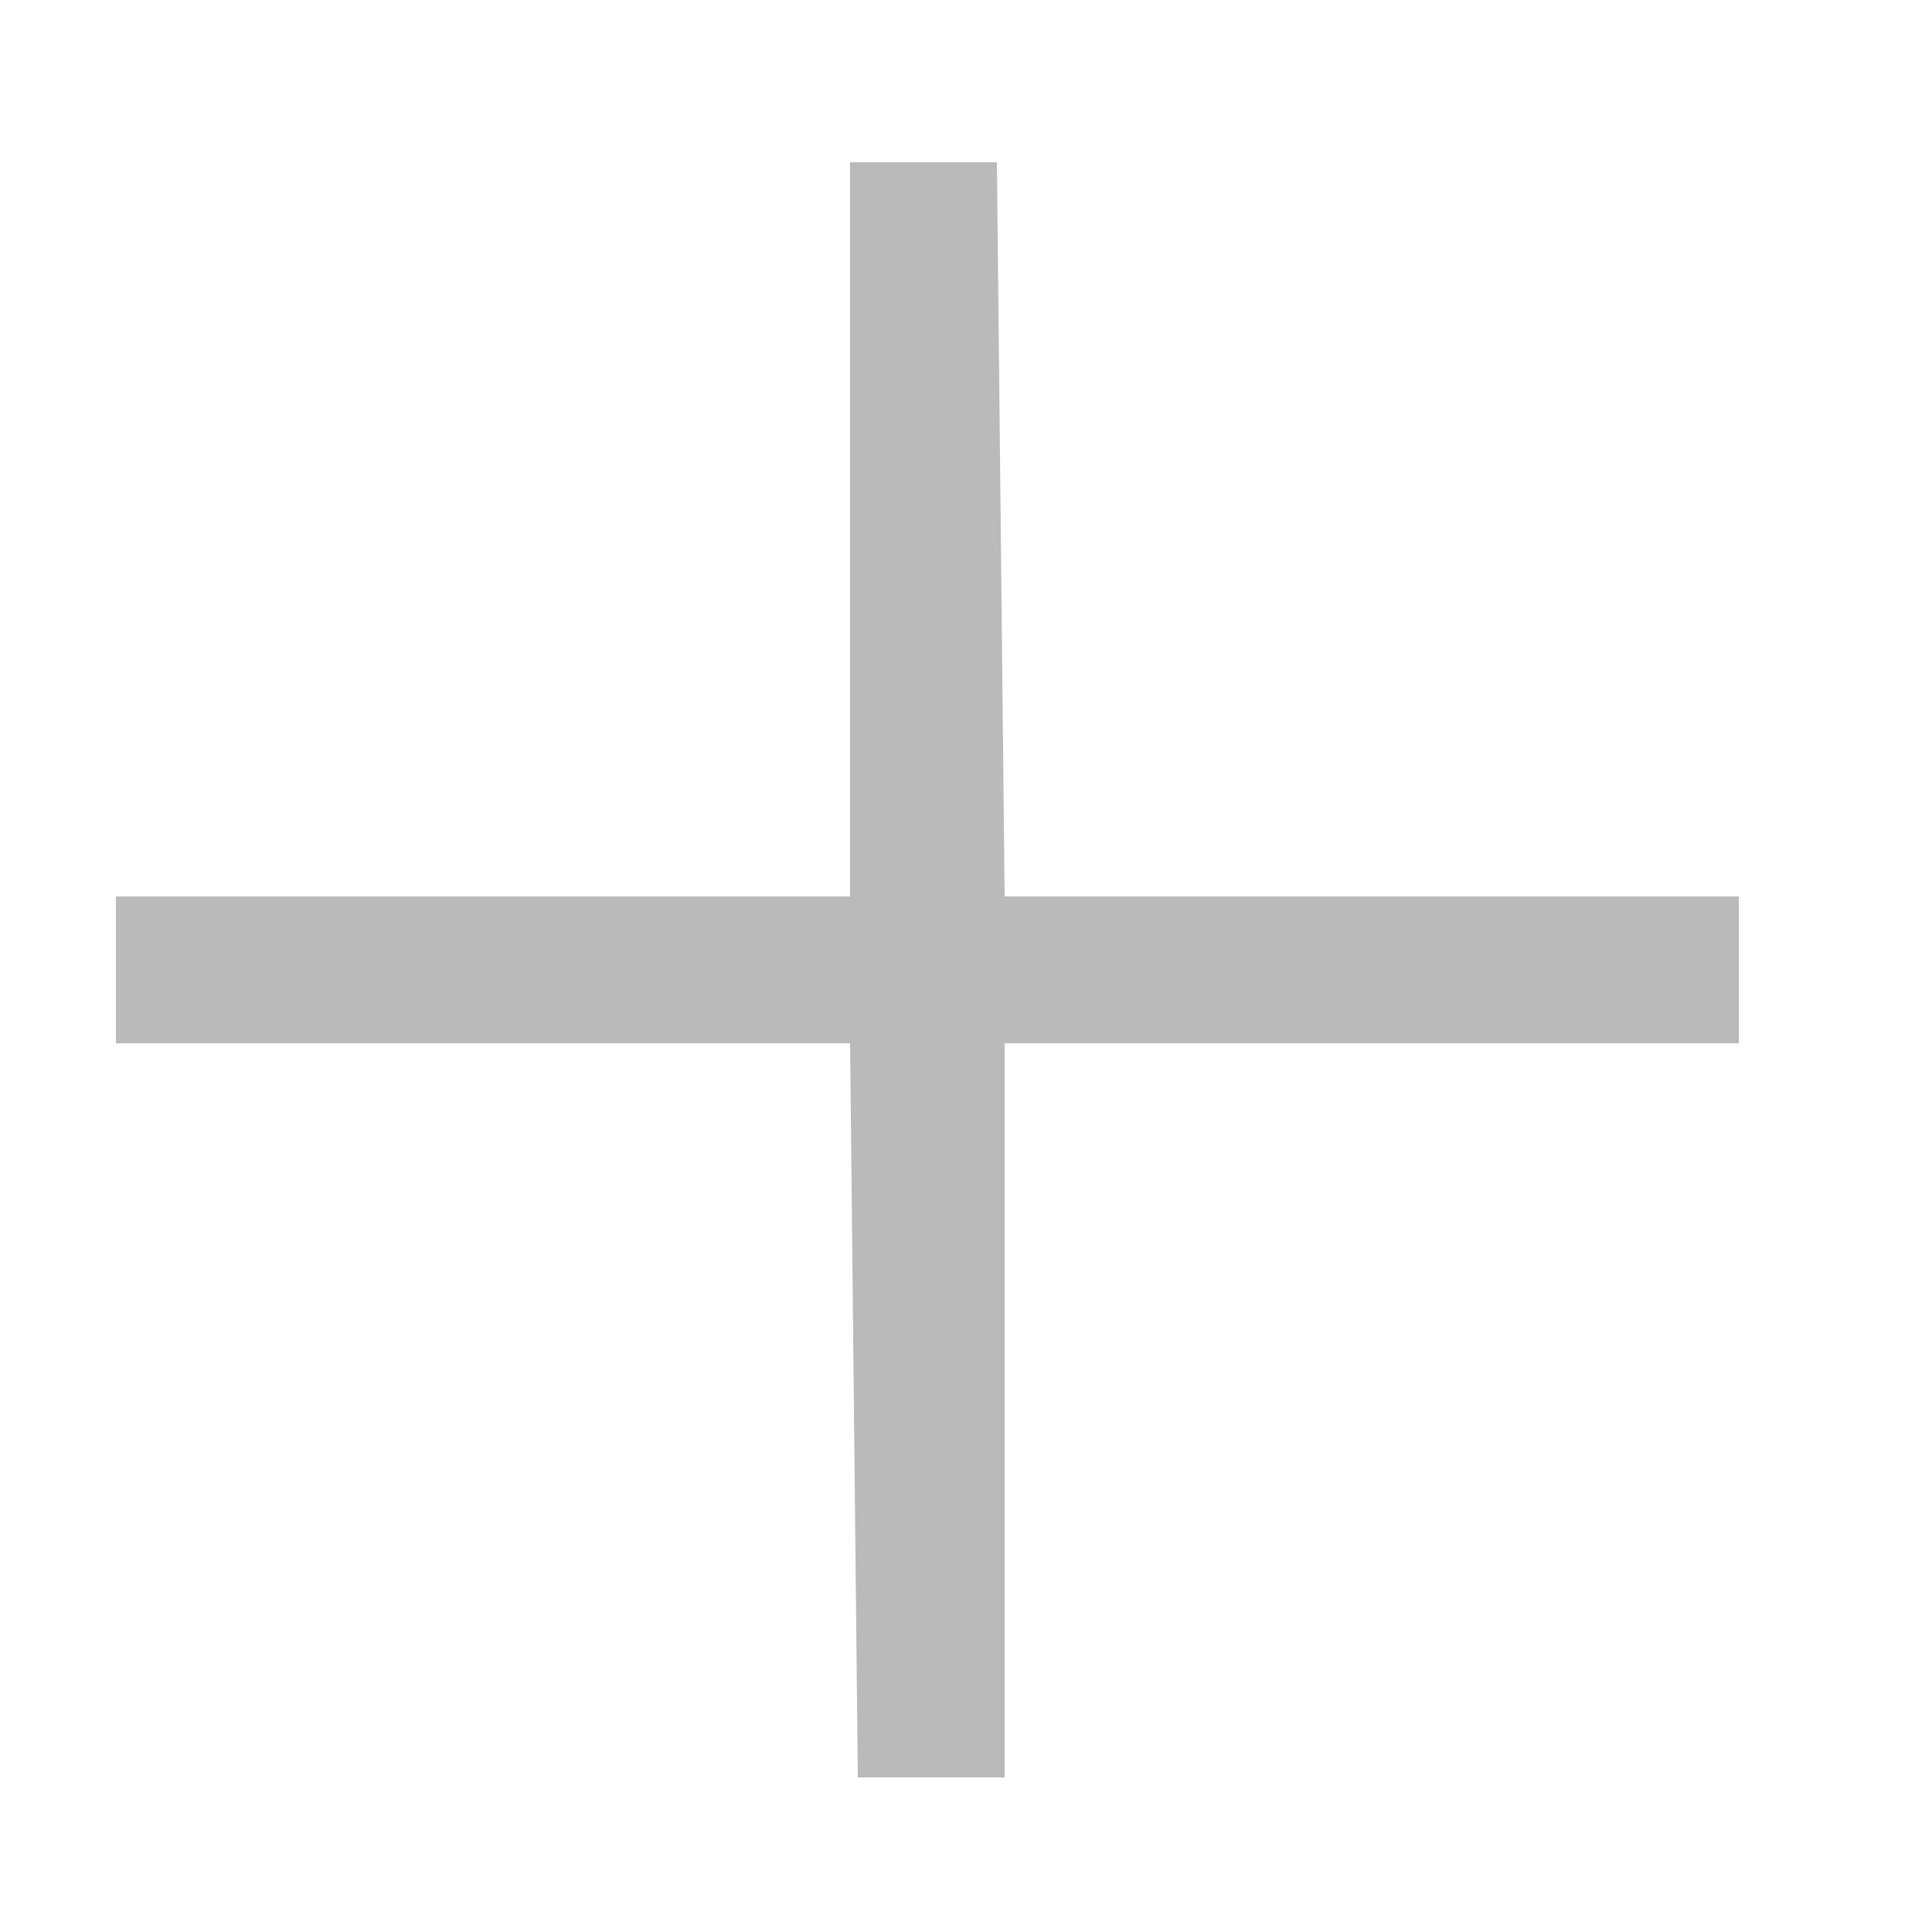 <?xml version="1.0" encoding="utf-8"?>
<!-- Generator: Adobe Illustrator 22.1.0, SVG Export Plug-In . SVG Version: 6.00 Build 0)  -->
<svg version="1.1" id="Layer_1" xmlns="http://www.w3.org/2000/svg" xmlns:xlink="http://www.w3.org/1999/xlink" x="0px" y="0px"
	 viewBox="0 0 25 25" style="enable-background:new 0 0 25 25;" xml:space="preserve">
<style type="text/css">
	.st0{fill:#BABABA;}
</style>
<polygon class="st0" points="12.9,2.1 11,2.1 11,11.6 1.5,11.6 1.5,13.5 11,13.5 11.1,23 13,23 13,13.5 22.5,13.5 22.5,11.6 
	13,11.6 "/>
</svg>
